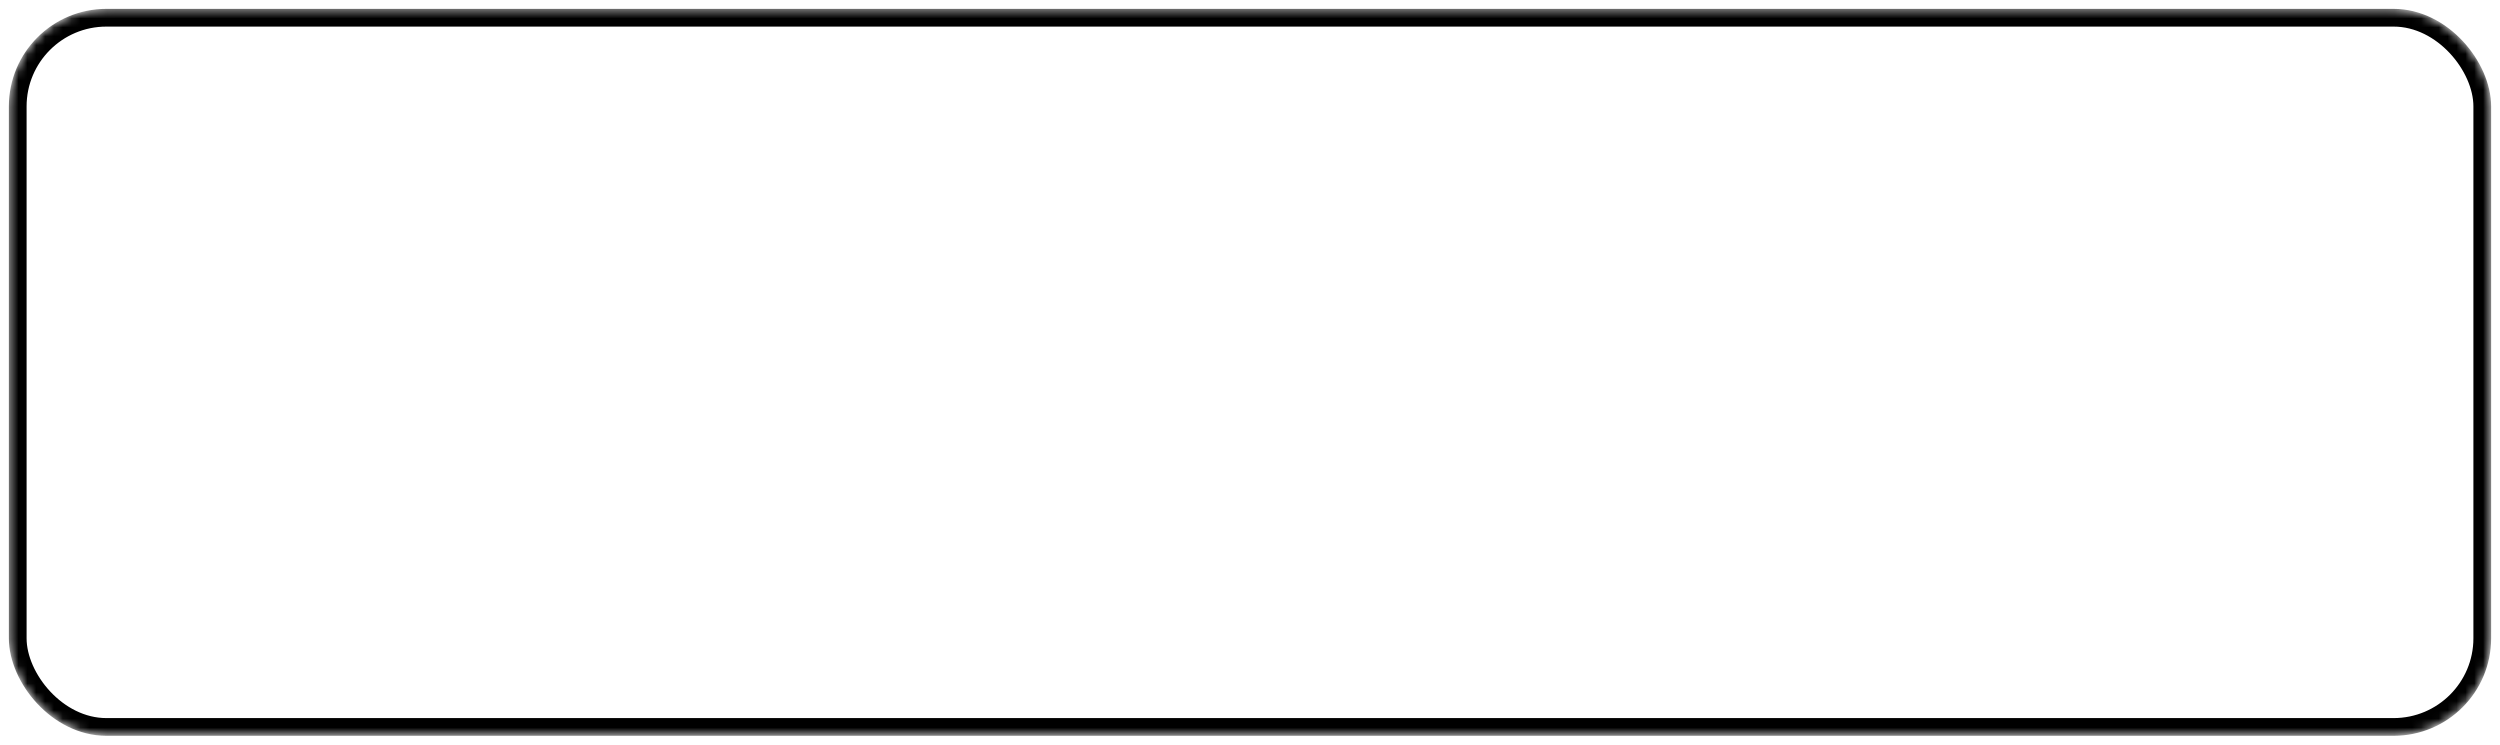 <svg width="282" xmlns="http://www.w3.org/2000/svg" height="84" id="screenshot-2dec6582-4853-8024-8006-67b4ed10fa71" viewBox="-2 -2 282 84" xmlns:xlink="http://www.w3.org/1999/xlink" fill="none" version="1.1"><g id="shape-2dec6582-4853-8024-8006-67b4ed10fa71"><defs><clipPath id="frame-clip-2dec6582-4853-8024-8006-67b4ed10fa71-render-1" class="frame-clip frame-clip-def"><rect rx="10" ry="10" x="0" y="0" width="278" height="80" transform="matrix(1, 0, 0, 1, 0, 0)"/></clipPath></defs><g class="frame-container-wrapper"><g class="frame-container-blur"><g class="frame-container-shadows"><g clip-path="url(#frame-clip-2dec6582-4853-8024-8006-67b4ed10fa71-render-1)" fill="none"><g class="fills" id="fills-2dec6582-4853-8024-8006-67b4ed10fa71"><rect width="278" height="80" class="frame-background" x="0" transform="matrix(1, 0, 0, 1, 0, 0)" style="fill: rgb(255, 255, 255); fill-opacity: 1;" ry="10" rx="10" y="0"/></g><g class="frame-children"><g id="shape-2dec6582-4853-8024-8006-67b4ed10fa75" style="display: none;"><defs><pattern patternUnits="userSpaceOnUse" x="6" y="3" width="266" height="74" id="fill-0-render-2"><g><image id="fill-image-render-2-0" href="https://design.penpot.app/assets/by-file-media-id/8142f5ea-6b10-801b-8006-66d0b183454b" preserveAspectRatio="xMidYMid slice" width="266" height="74" opacity="1"/></g></pattern></defs><g class="fills" id="fills-2dec6582-4853-8024-8006-67b4ed10fa75"><rect rx="0" ry="0" x="6" y="3" transform="matrix(1, 0, 0, 1, 0, 0)" width="266" height="74" fill="url(#fill-0-render-2)"/></g></g><g id="shape-2dec6582-4853-8024-8006-67b4ed10fa76"><defs><pattern patternUnits="userSpaceOnUse" x="64" y="12" width="150" height="57" id="fill-0-render-3"><g><image id="fill-image-render-3-0" href="https://design.penpot.app/assets/by-file-media-id/8142f5ea-6b10-801b-8006-66d1d371e415" preserveAspectRatio="xMidYMid slice" width="150" height="57" opacity="1"/></g></pattern></defs><g class="fills" id="fills-2dec6582-4853-8024-8006-67b4ed10fa76"><rect rx="0" ry="0" x="64" y="12" transform="matrix(1, 0, 0, 1, 0, 0)" width="150" height="57" fill="url(#fill-0-render-3)"/></g></g></g></g></g><g id="strokes-fbfe5d9d-1aa6-80fe-8006-67b9b1849511-2dec6582-4853-8024-8006-67b4ed10fa71" class="strokes"><g class="outer-stroke-shape"><defs><mask id="outer-stroke-render-1-2dec6582-4853-8024-8006-67b4ed10fa71-0" x="-1.414" y="-1.414" width="280.828" height="82.828" maskUnits="userSpaceOnUse"><use href="#stroke-shape-render-1-2dec6582-4853-8024-8006-67b4ed10fa71-0" style="fill: none; stroke: white; stroke-width: 2;"/><use href="#stroke-shape-render-1-2dec6582-4853-8024-8006-67b4ed10fa71-0" style="fill: black; stroke: none;"/></mask><rect width="278" height="80" class="frame-background" x="0" id="stroke-shape-render-1-2dec6582-4853-8024-8006-67b4ed10fa71-0" transform="matrix(1, 0, 0, 1, 0, 0)" ry="10" rx="10" y="0"/></defs><use href="#stroke-shape-render-1-2dec6582-4853-8024-8006-67b4ed10fa71-0" mask="url(#outer-stroke-render-1-2dec6582-4853-8024-8006-67b4ed10fa71-0)" style="fill: none; stroke-width: 2; stroke: rgb(0, 0, 0); stroke-opacity: 1;"/><use href="#stroke-shape-render-1-2dec6582-4853-8024-8006-67b4ed10fa71-0" style="fill: none; stroke-width: 1; stroke: none; stroke-opacity: 1;"/></g></g></g></g></g></svg>